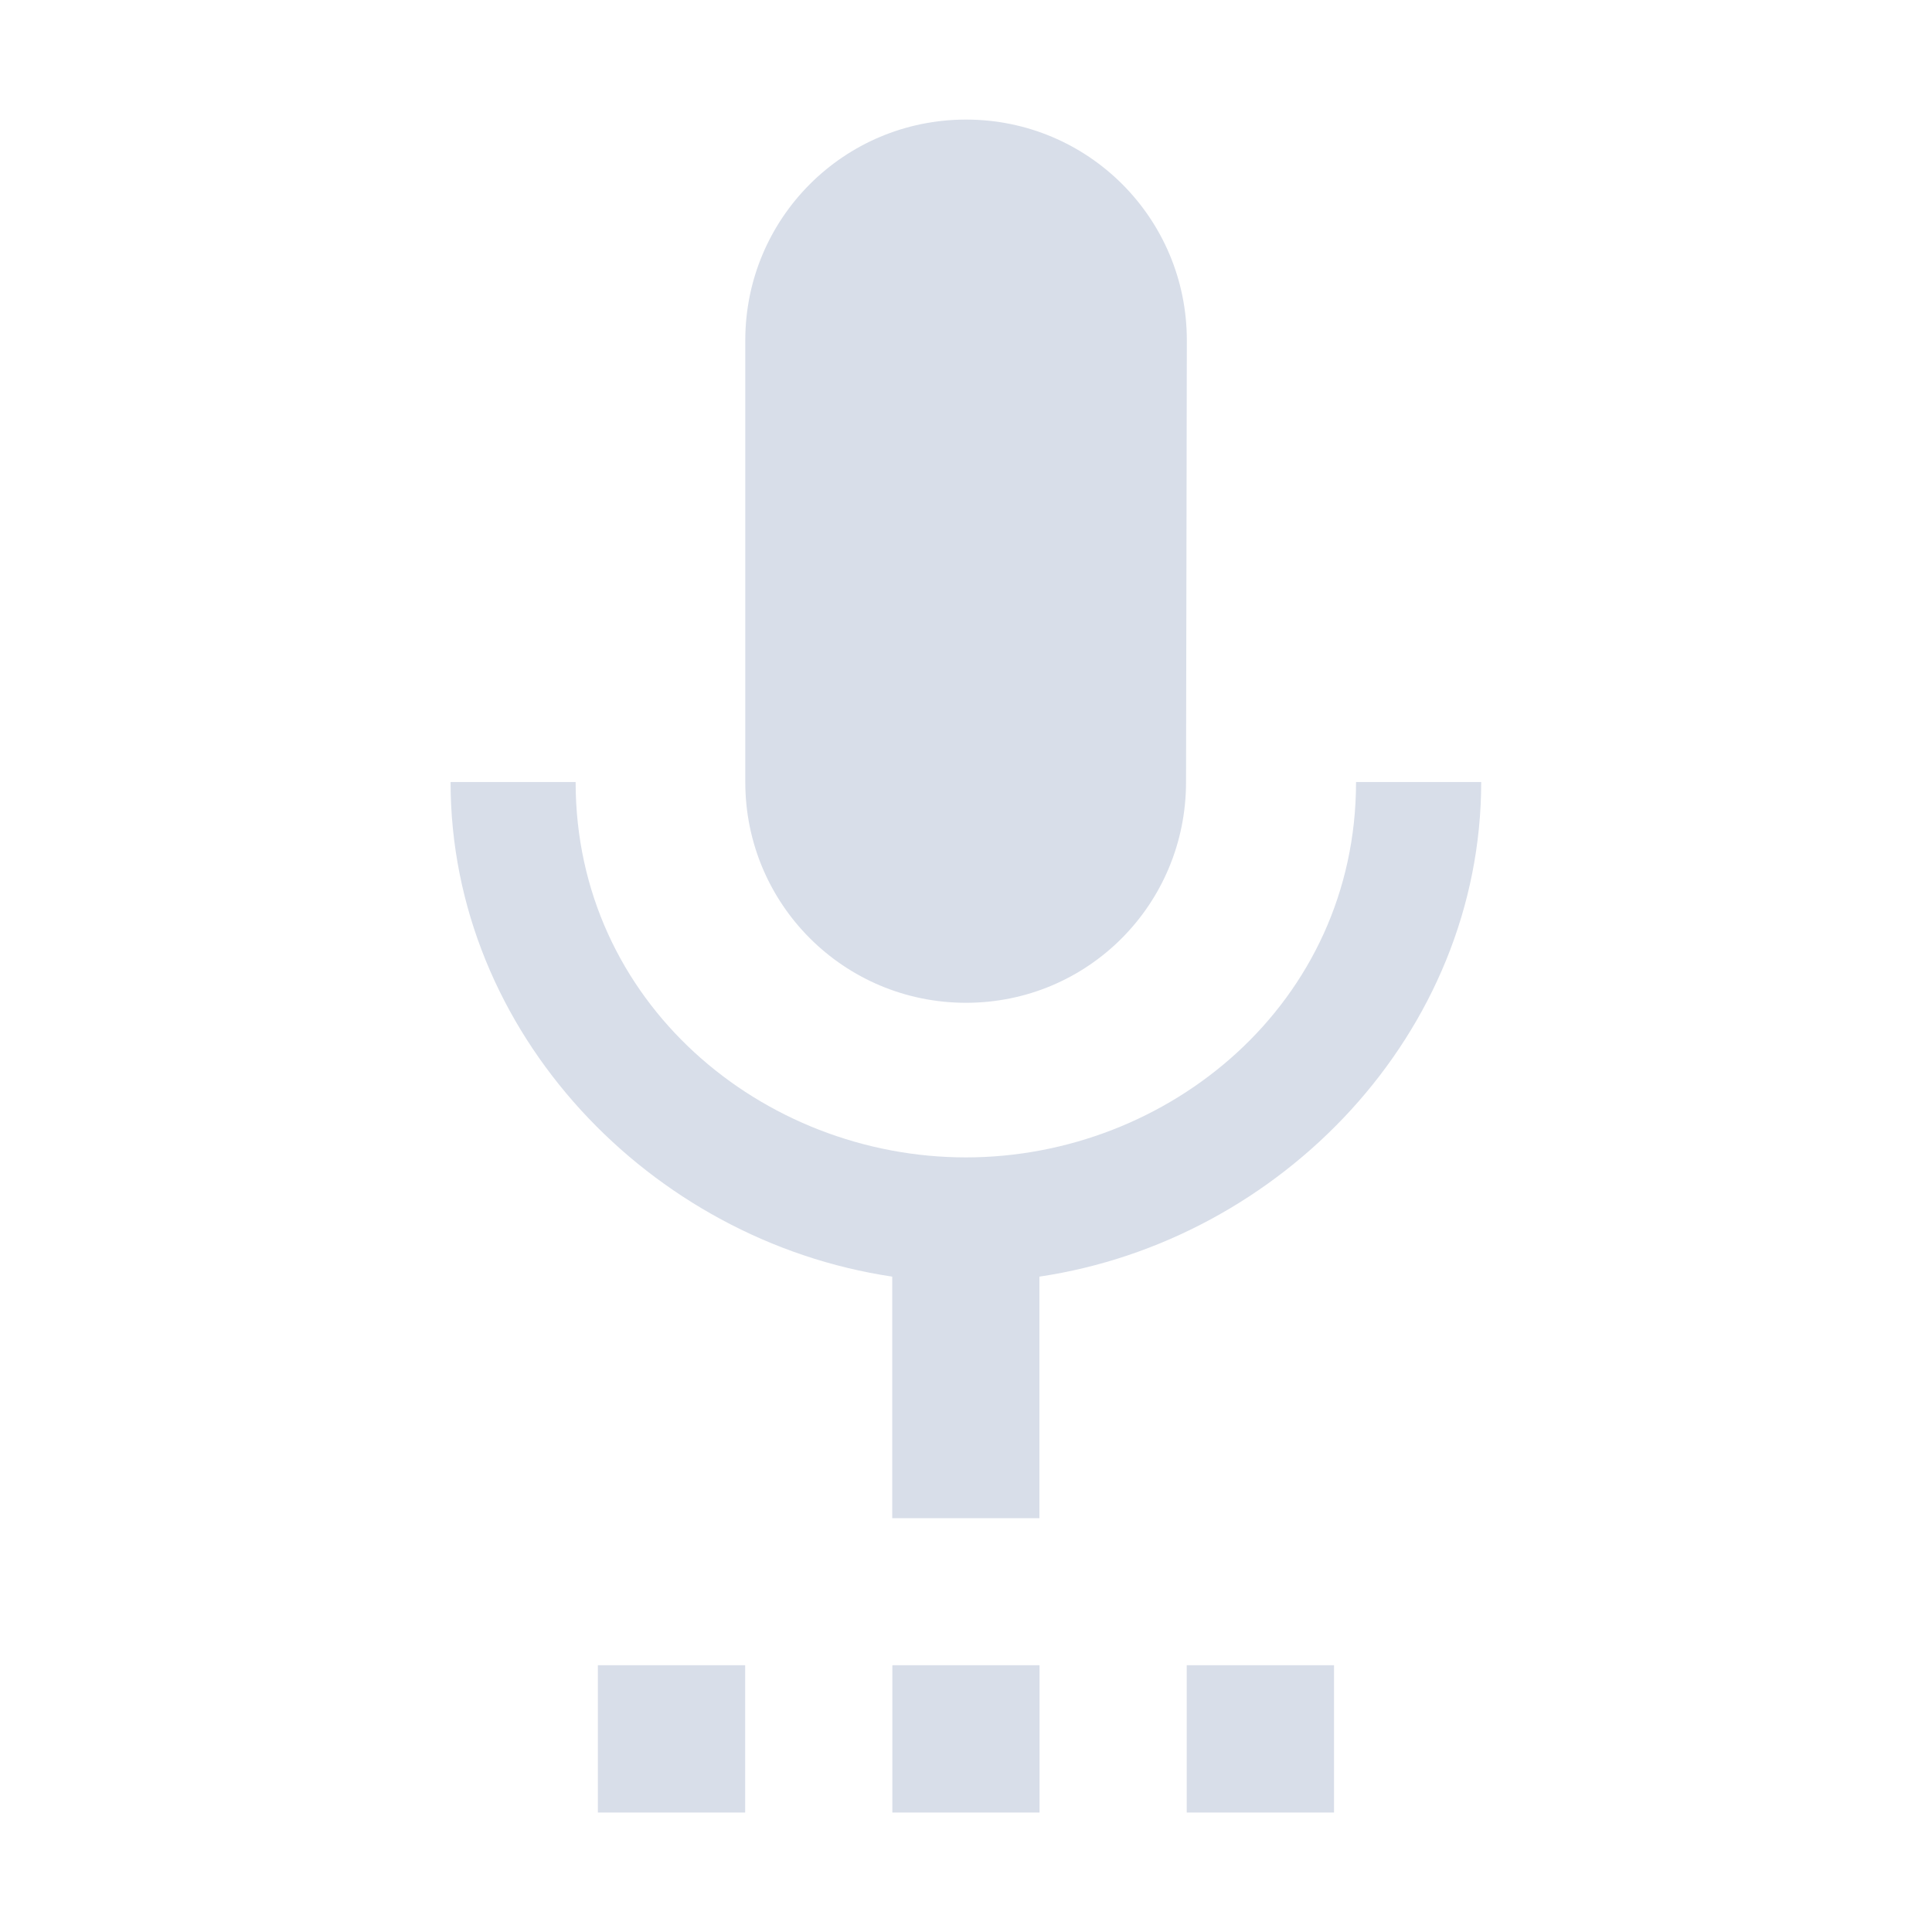 <?xml version='1.0' encoding='UTF-8'?>
<svg xmlns:inkscape="http://www.inkscape.org/namespaces/inkscape" xmlns:sodipodi="http://sodipodi.sourceforge.net/DTD/sodipodi-0.dtd" xmlns="http://www.w3.org/2000/svg" xmlns:svg="http://www.w3.org/2000/svg" xmlns:rdf="http://www.w3.org/1999/02/22-rdf-syntax-ns#" xmlns:cc="http://creativecommons.org/ns#" xmlns:dc="http://purl.org/dc/elements/1.1/" width="64" height="64" version="1.1" viewBox="0 0 16.933 16.933" id="svg7" sodipodi:docname="kasts.svg" inkscape:version="1.4.2 (ebf0e940d0, 2025-05-08)">
  <sodipodi:namedview id="namedview7" pagecolor="#9c4444" bordercolor="#000000" borderopacity="0.25" inkscape:showpageshadow="2" inkscape:pageopacity="0.0" inkscape:pagecheckerboard="0" inkscape:deskcolor="#d1d1d1" inkscape:zoom="4.3531261" inkscape:cx="36.295755" inkscape:cy="40.430715" inkscape:window-width="2560" inkscape:window-height="1376" inkscape:window-x="0" inkscape:window-y="0" inkscape:window-maximized="1" inkscape:current-layer="svg7" showgrid="false"/>
  <defs id="defs2">
    <style id="current-color-scheme" type="text/css">.ColorScheme-Text {color:#d8dee9} .ColorScheme-Highlight {color:#3b4252}</style>
    </defs>
  <path fill="currentColor" class="ColorScheme-Text" d="m 5.24,15.886 h 1.291 v -1.291 h -1.291 z m 3.226,-7.097 c 1.071,0 1.929,-0.864 1.929,-1.935 l 0.007,-3.871 c 0,-1.071 -0.865,-1.935 -1.935,-1.935 -1.071,0 -1.935,0.865 -1.935,1.935 v 3.871 c 0,1.072 0.865,1.935 1.935,1.935 z m -0.645,7.097 h 1.29 v -1.291 h -1.29 z m 2.58,0 h 1.291 v -1.291 h -1.291 z m 2.58,-9.032 h -1.096 c 0,1.935 -1.639,3.29 -3.42,3.29 -1.781,0 -3.42,-1.355 -3.42,-3.29 h -1.096 c 0,2.201 1.754,4.02 3.871,4.335 v 2.117 h 1.29 V 11.189 C 11.228,10.874 12.982,9.054 12.982,6.853 Z" id="path24-5" style="stroke-width:1.106"/>
</svg>
